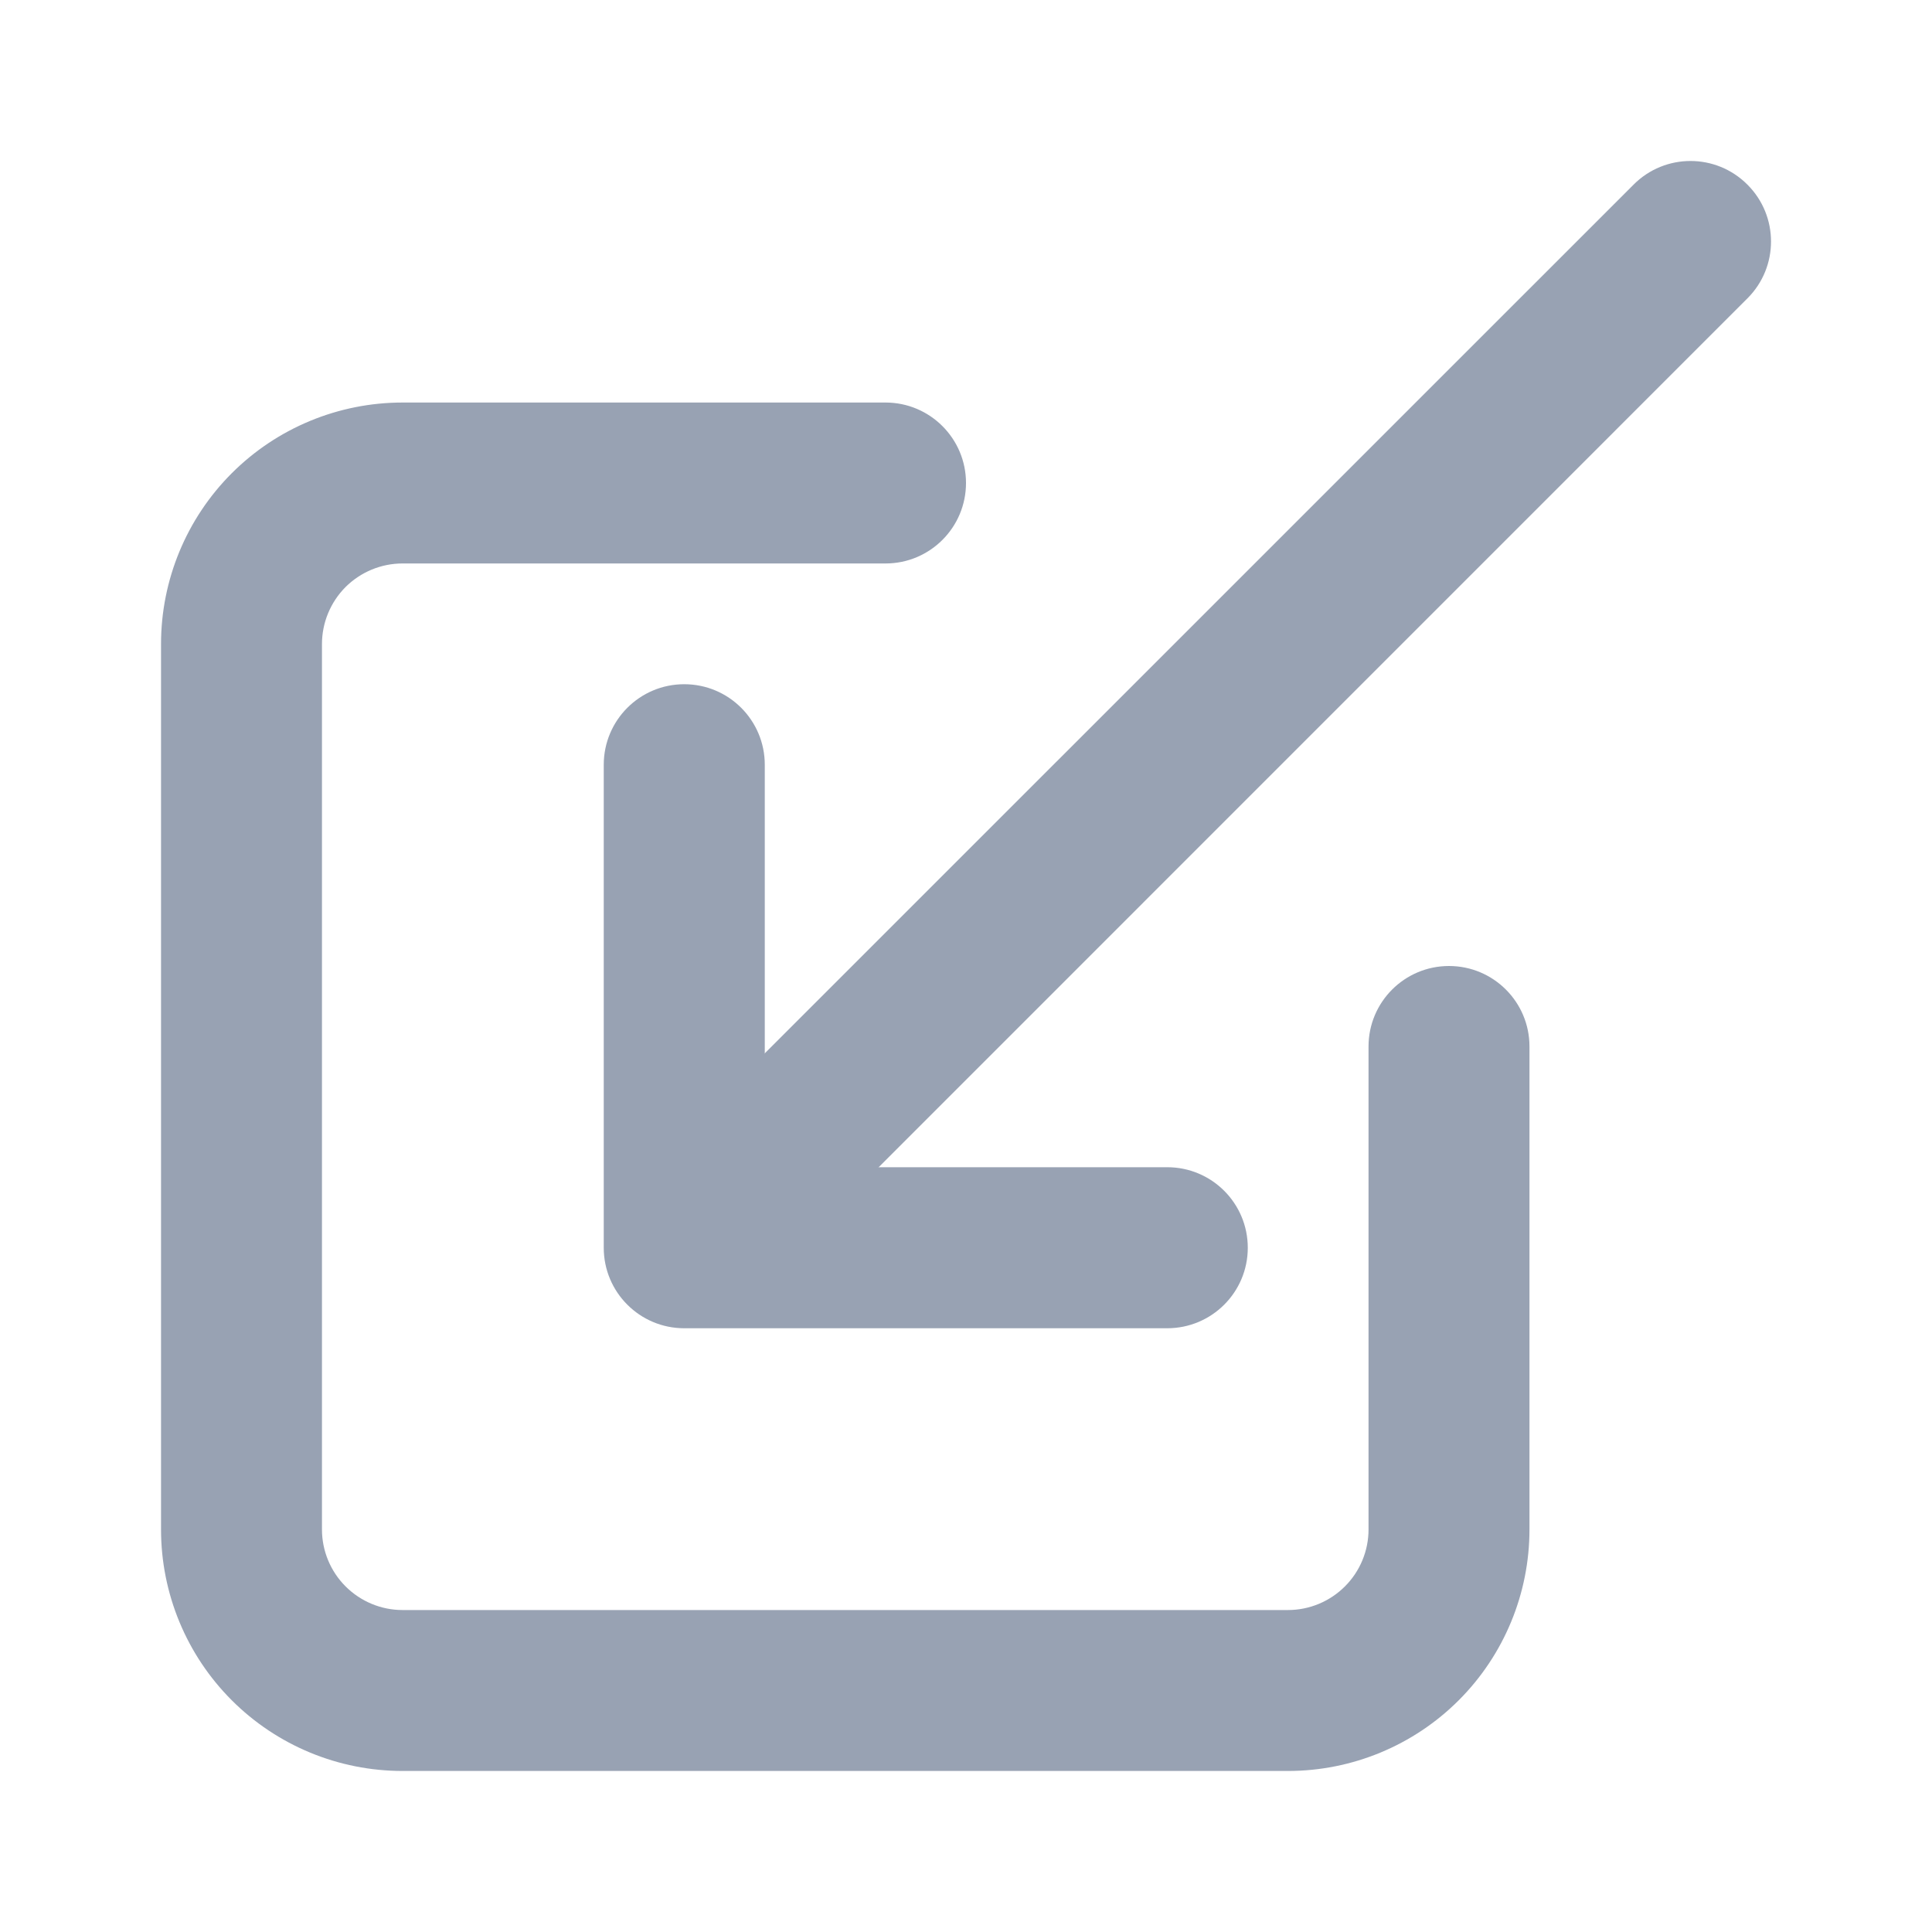 <svg width="20" height="20" viewBox="0 0 20 20" fill="none" xmlns="http://www.w3.org/2000/svg">
<g id="react-icons/fi/FiInternal">
<path id="Vector (Stroke)" fill-rule="evenodd" clip-rule="evenodd" d="M4.167 5.833C3.946 5.833 3.734 5.921 3.577 6.077C3.421 6.234 3.333 6.446 3.333 6.667V15.833C3.333 16.054 3.421 16.266 3.577 16.422C3.734 16.579 3.946 16.667 4.167 16.667H13.333C13.554 16.667 13.766 16.579 13.923 16.422C14.079 16.266 14.167 16.054 14.167 15.833V10.833C14.167 10.373 14.54 10 15 10C15.46 10 15.833 10.373 15.833 10.833V15.833C15.833 16.496 15.57 17.132 15.101 17.601C14.632 18.07 13.996 18.333 13.333 18.333H4.167C3.504 18.333 2.868 18.07 2.399 17.601C1.93 17.132 1.667 16.496 1.667 15.833V6.667C1.667 6.004 1.93 5.368 2.399 4.899C2.868 4.43 3.504 4.167 4.167 4.167H9.167C9.627 4.167 10 4.54 10 5C10 5.46 9.627 5.833 9.167 5.833H4.167Z" fill="#98A2B3"/>
<path id="Vector (Stroke)_2" fill-rule="evenodd" clip-rule="evenodd" d="M12.917 12.917C12.917 13.377 12.544 13.75 12.083 13.75H7.083C6.623 13.75 6.25 13.377 6.25 12.917V7.917C6.25 7.456 6.623 7.083 7.083 7.083C7.544 7.083 7.917 7.456 7.917 7.917V12.083H12.083C12.544 12.083 12.917 12.456 12.917 12.917Z" fill="#98A2B3"/>
<path id="Vector (Stroke)_3" fill-rule="evenodd" clip-rule="evenodd" d="M18.089 1.911C18.415 2.236 18.415 2.764 18.089 3.089L8.923 12.256C8.597 12.581 8.07 12.581 7.744 12.256C7.419 11.93 7.419 11.403 7.744 11.077L16.911 1.911C17.236 1.585 17.764 1.585 18.089 1.911Z" fill="#98A2B3"/>
</g>
</svg>
